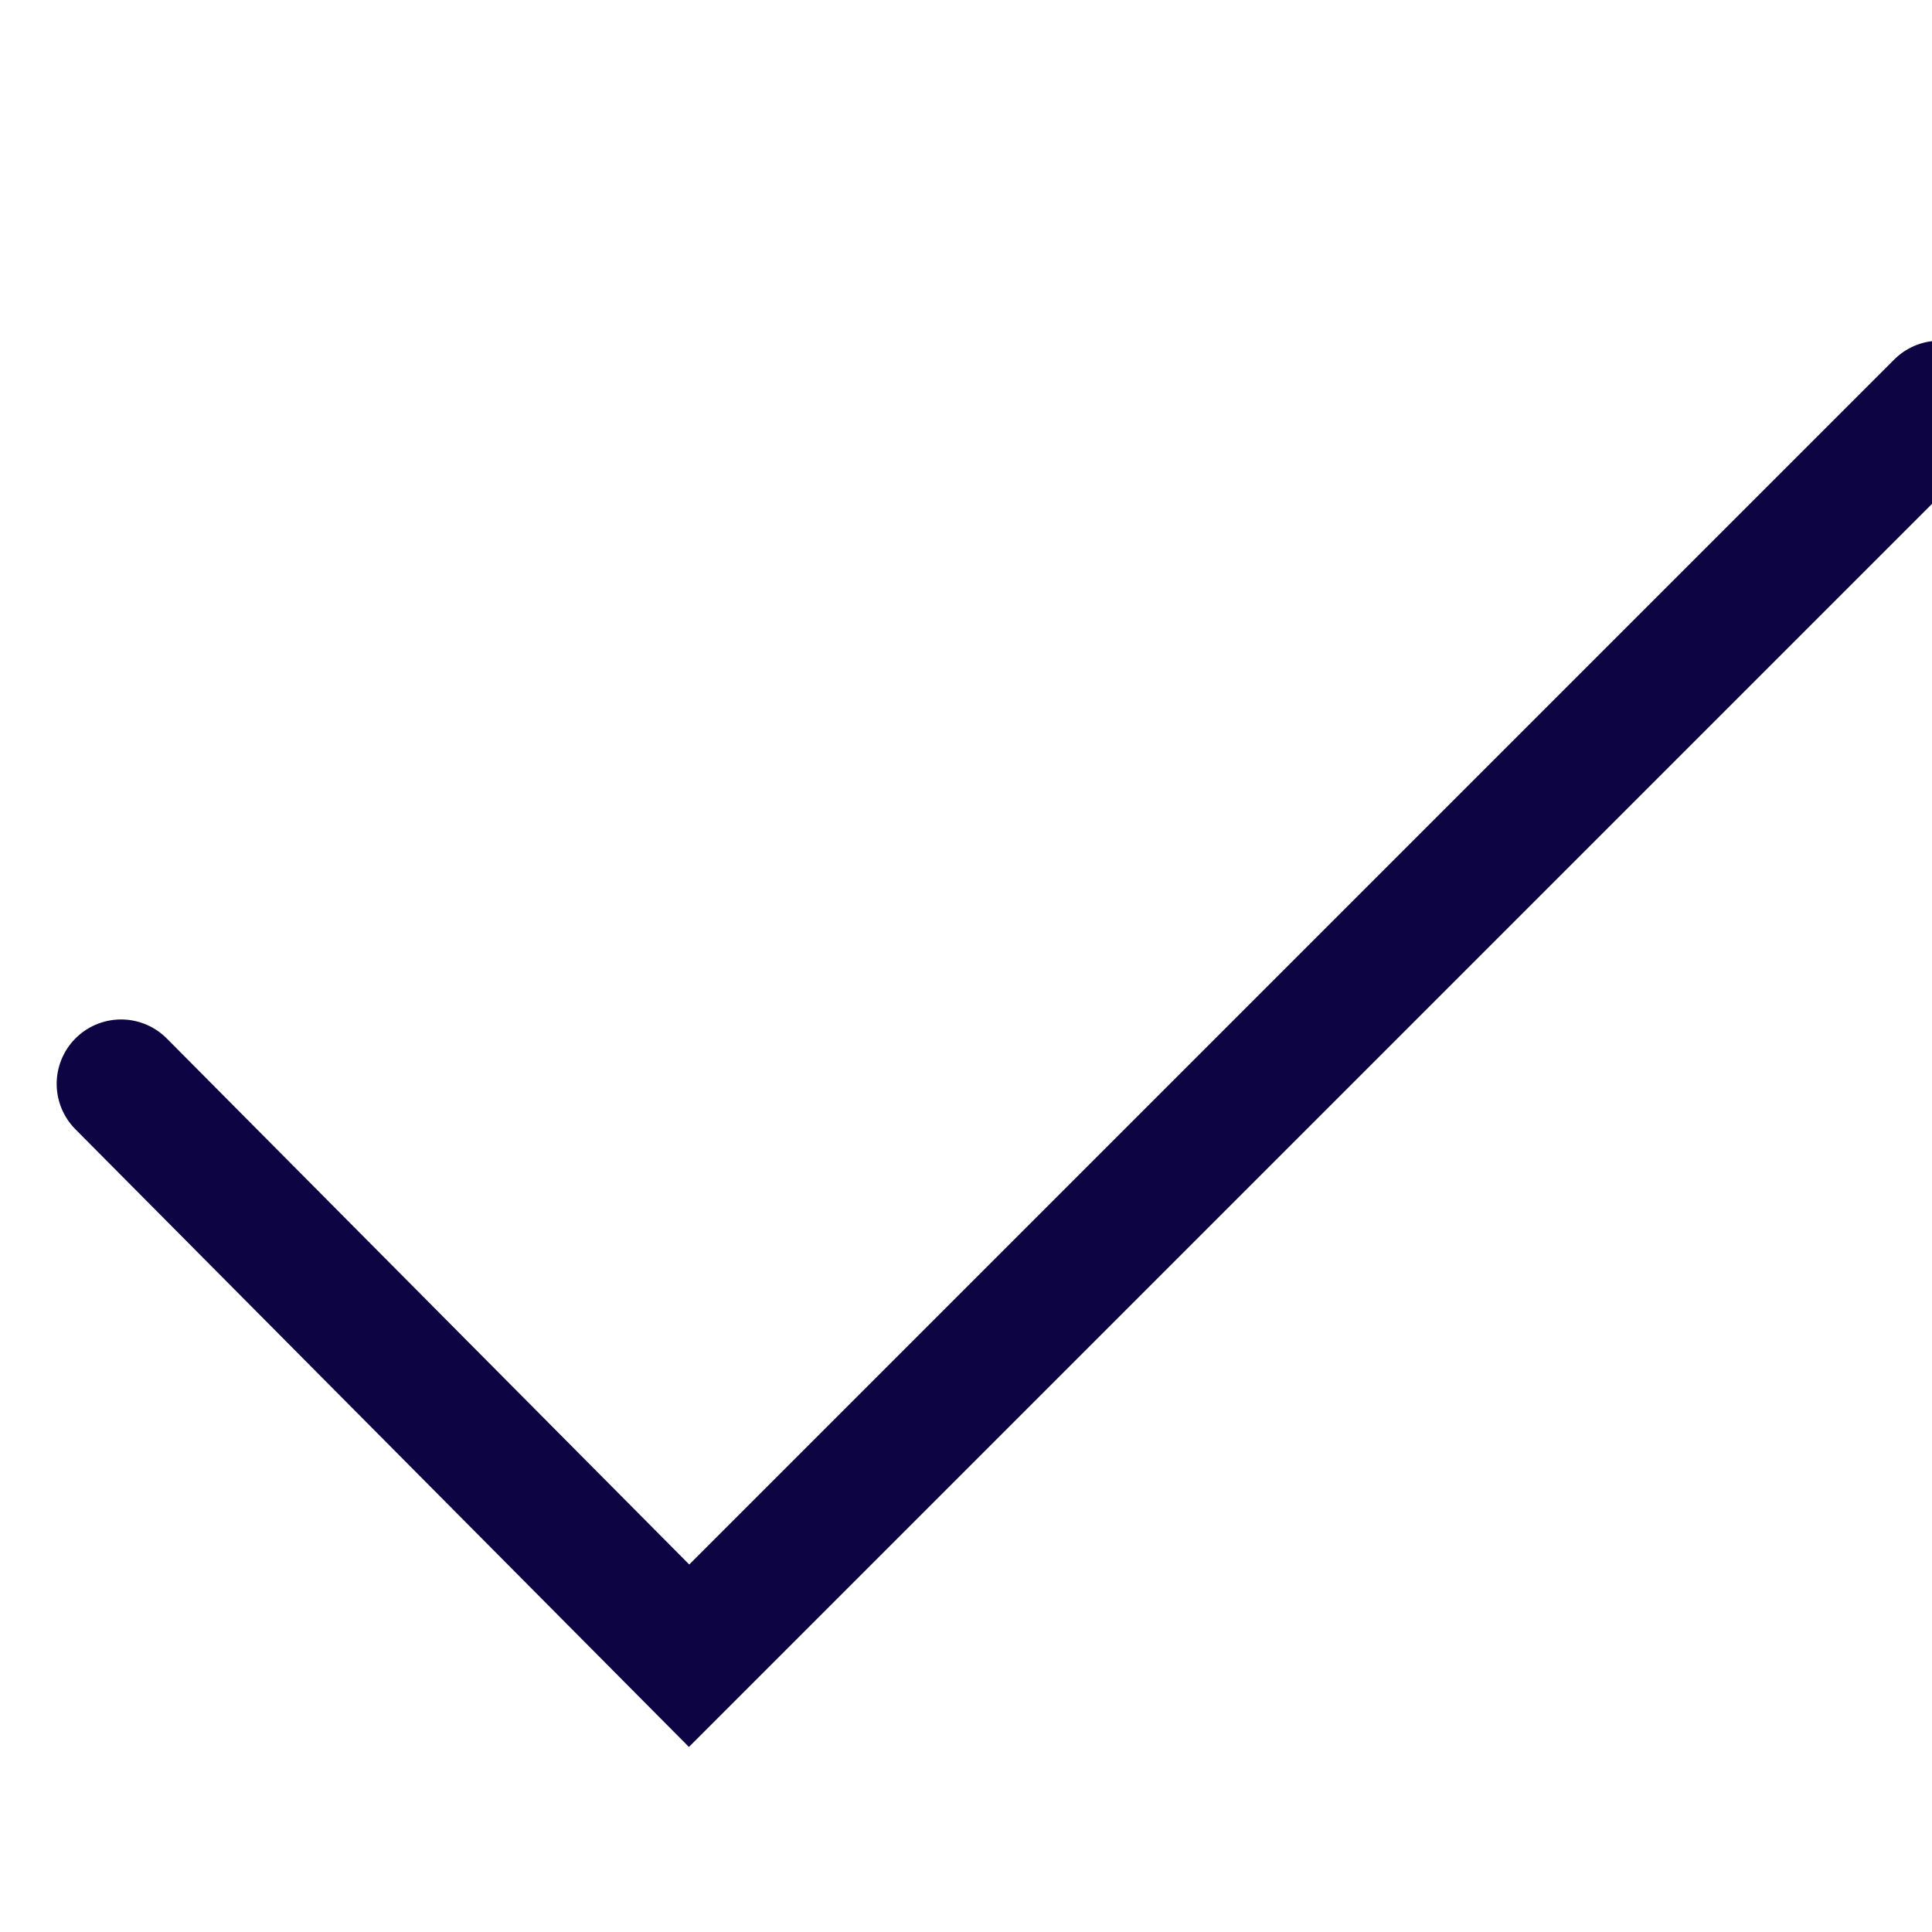 <svg width="30" height="30" viewBox="0 0 30 30" fill="none" stroke="#0C0443" xmlns="http://www.w3.org/2000/svg">
<g clip-path="url(#clip0)">
<g filter="url(#filter0_d)">
<path d="M0.88 15.83L9.7 24.71L29.12 5.29" stroke-width="2" stroke-miterlimit="10" stroke-linecap="round"/>
</g>
</g>
<defs>
<filter id="filter0_d" x="-3.12" y="1.29" width="38.24" height="29.837" filterUnits="userSpaceOnUse" color-interpolation-filters="sRGB">
<feFlood flood-opacity="0" result="BackgroundImageFix"/>
<feColorMatrix in="SourceAlpha" type="matrix" values="0 0 0 0 0 0 0 0 0 0 0 0 0 0 0 0 0 0 127 0"/>
<feOffset dx="1" dy="1"/>
<feGaussianBlur stdDeviation="2"/>
<feColorMatrix type="matrix" values="0 0 0 0 0.386 0 0 0 0 0.216 0 0 0 0 0.958 0 0 0 0.2 0"/>
<feBlend mode="normal" in2="BackgroundImageFix" result="effect1_dropShadow"/>
<feBlend mode="normal" in="SourceGraphic" in2="effect1_dropShadow" result="shape"/>
</filter>
<clipPath id="clip0">
<path d="M0 0H30V30H0V0Z" fill="white"/>
</clipPath>
</defs>
</svg>
